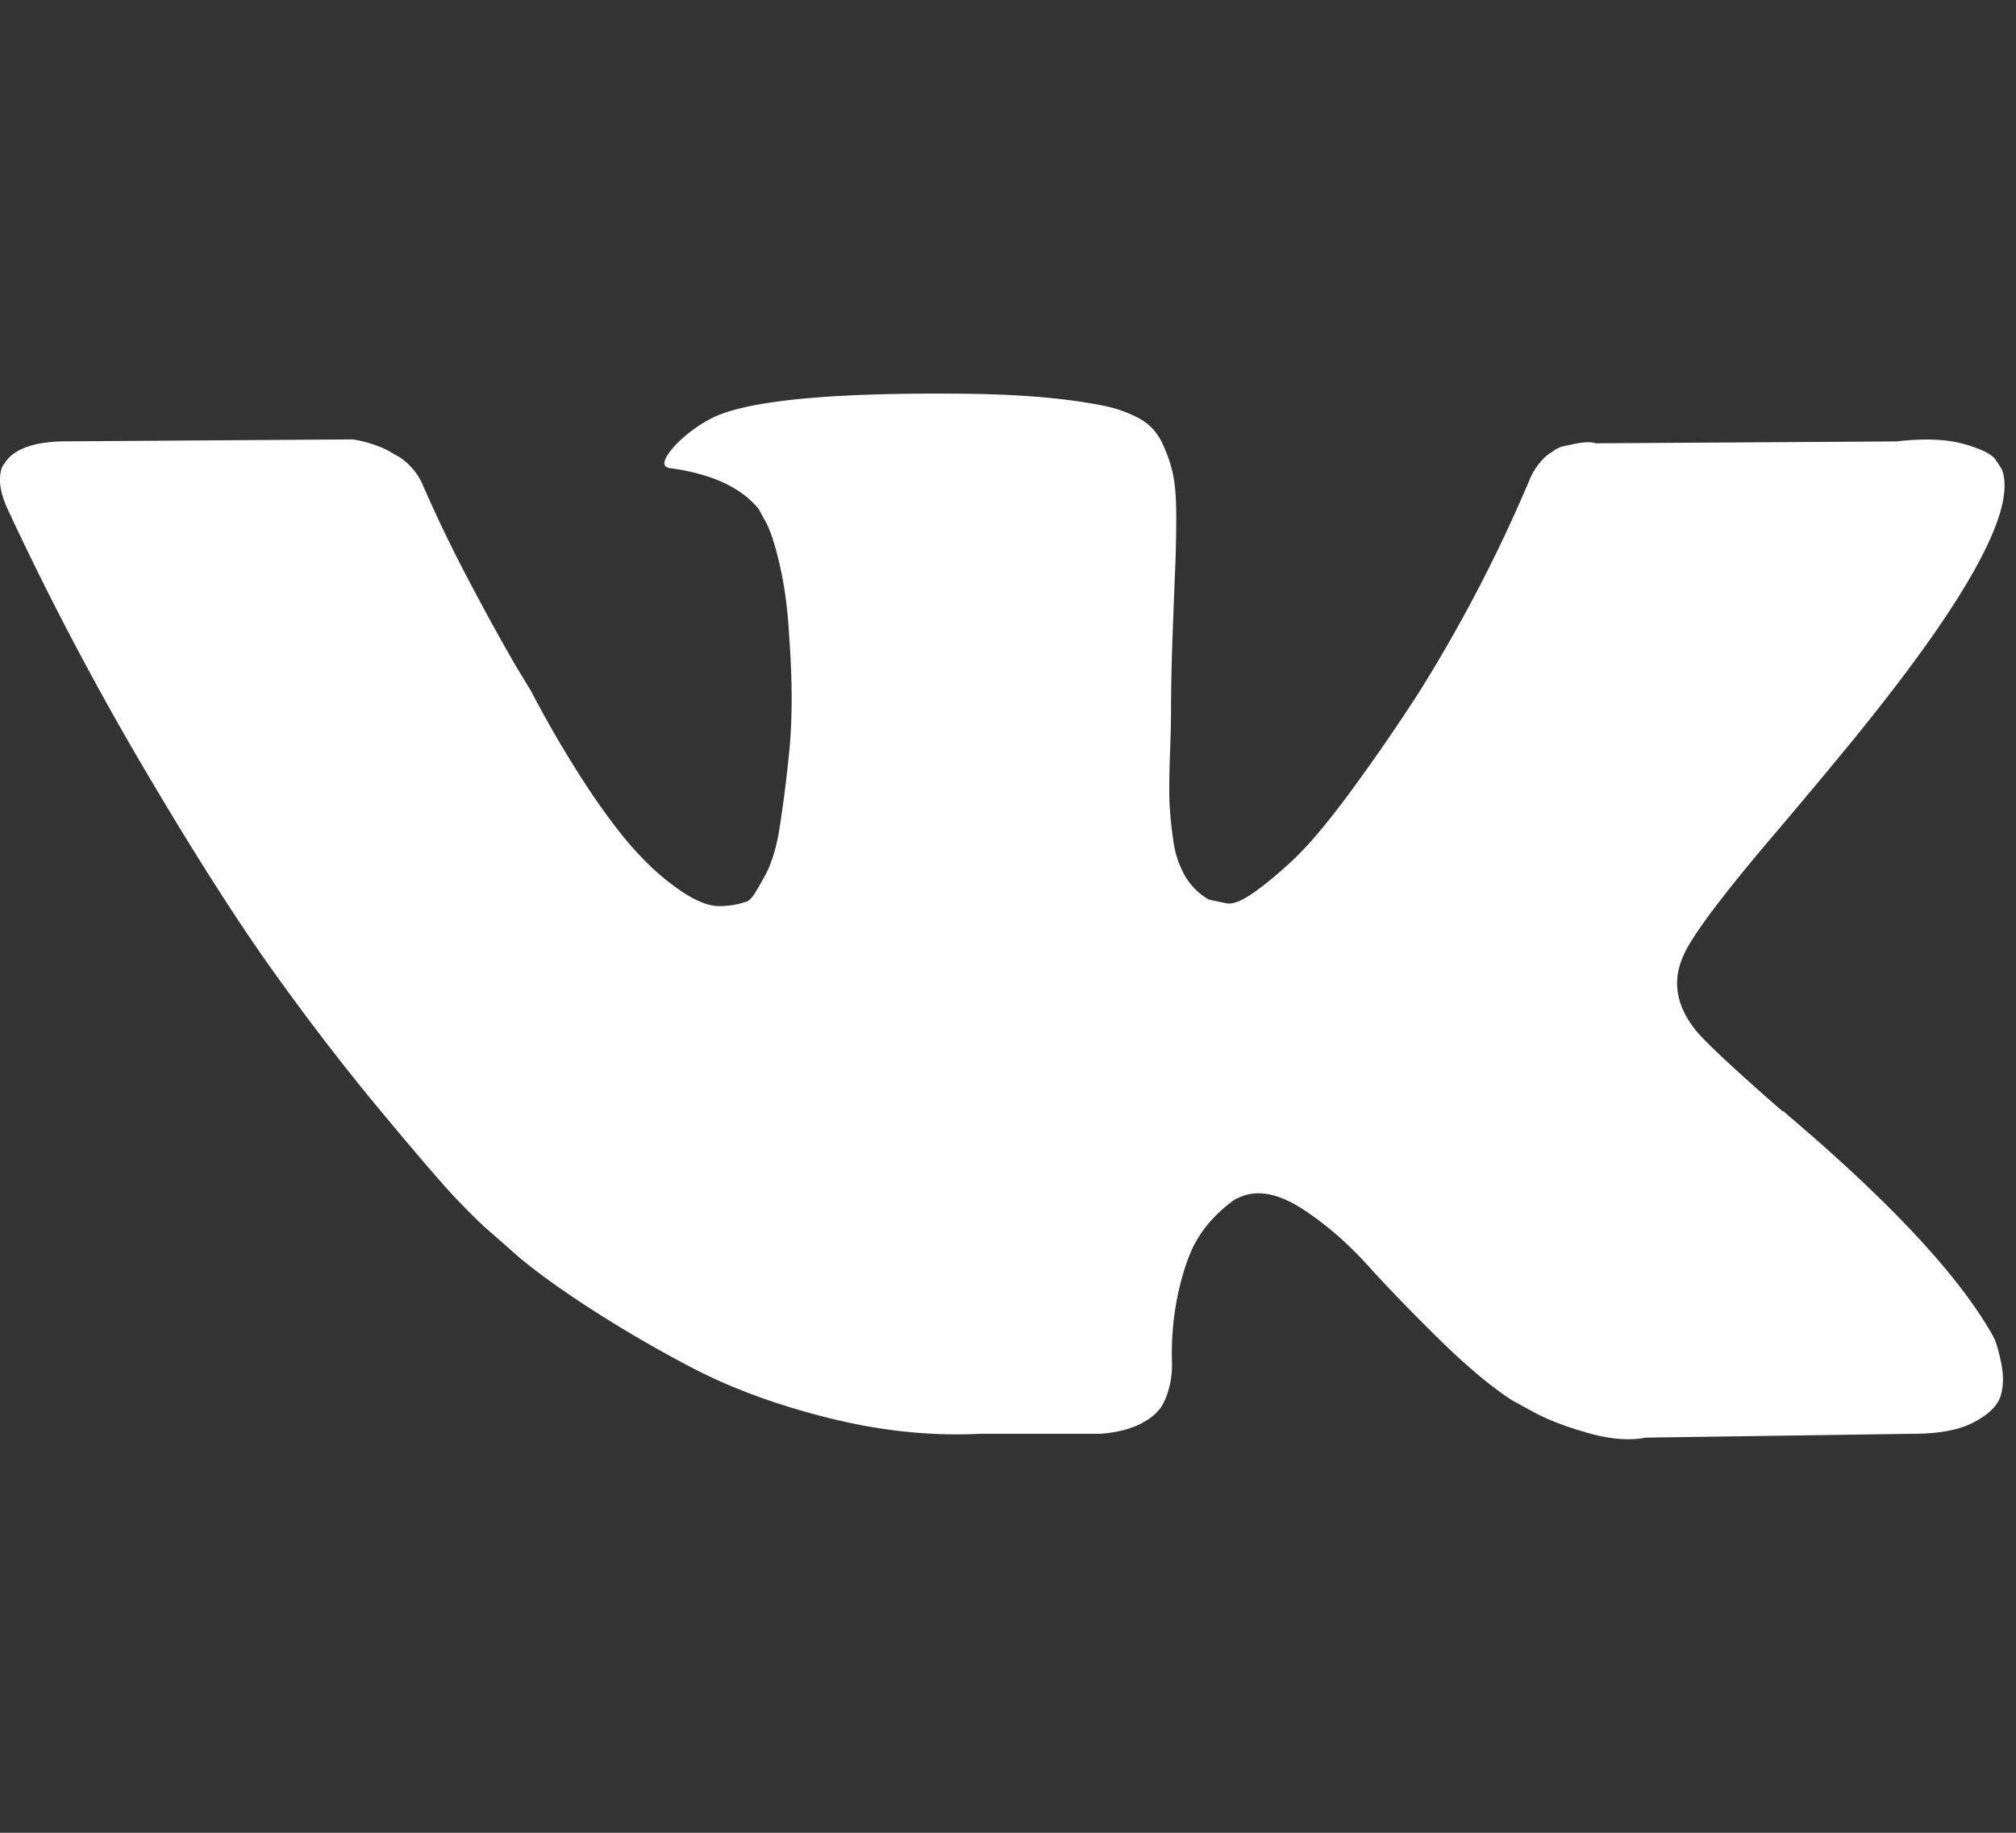 <svg width="44" height="40" fill="none" xmlns="http://www.w3.org/2000/svg"><rect width="100%" height="100%" fill="#333333" stroke="none"/><g clip-path="url(#clip0)"><path d="M43.518 29.2a2.667 2.667 0 00-.148-.26c-.76-1.25-2.21-2.785-4.35-4.603l-.046-.042-.023-.02-.023-.021h-.023c-.971-.847-1.587-1.417-1.845-1.708-.471-.556-.577-1.118-.319-1.688.182-.43.866-1.339 2.05-2.727a154.68 154.68 0 001.48-1.77c2.628-3.194 3.767-5.235 3.418-6.124l-.136-.207c-.091-.125-.327-.24-.706-.344-.38-.104-.866-.121-1.458-.052l-6.56.041c-.107-.034-.258-.03-.456.011l-.296.063-.114.052-.091.062a.983.983 0 00-.25.219 1.405 1.405 0 00-.228.364 32.81 32.81 0 01-2.438 4.686 44.005 44.005 0 01-1.549 2.24c-.47.63-.865 1.096-1.184 1.394-.32.299-.607.538-.866.719-.258.18-.455.257-.592.229a18.443 18.443 0 01-.387-.083 1.44 1.44 0 01-.513-.51 2.142 2.142 0 01-.262-.813 8.222 8.222 0 01-.08-.843c-.007-.236-.003-.57.012-1 .016-.43.023-.722.023-.875 0-.528.011-1.1.034-1.718.023-.618.041-1.108.057-1.468.015-.361.023-.743.023-1.146 0-.402-.027-.718-.08-.947a3.051 3.051 0 00-.239-.667 1.158 1.158 0 00-.467-.5 2.777 2.777 0 00-.763-.281c-.805-.167-1.83-.257-3.075-.27-2.825-.028-4.64.138-5.444.5-.32.152-.608.36-.866.624-.273.306-.311.472-.114.5.911.124 1.556.423 1.936.895l.137.25c.106.18.213.5.319.958.106.458.175.965.205 1.52.076 1.014.076 1.882 0 2.604a28.374 28.374 0 01-.216 1.687c-.069.402-.171.729-.308.978-.137.25-.228.403-.273.458a.379.379 0 01-.114.105 1.856 1.856 0 01-.615.104c-.213 0-.471-.097-.775-.292a5.312 5.312 0 01-.945-.802c-.327-.34-.695-.816-1.105-1.426a24.26 24.26 0 01-1.275-2.166l-.365-.604a50.519 50.519 0 01-.934-1.697 31.411 31.411 0 01-1.048-2.156 1.393 1.393 0 00-.546-.667l-.114-.062a1.61 1.61 0 00-.365-.177A2.595 2.595 0 007.7 9.59l-6.242.042c-.638 0-1.07.132-1.298.396l-.091.125c-.046.07-.069.18-.069.333 0 .153.046.34.137.562a66.342 66.342 0 002.972 5.665c1.07 1.819 2.001 3.284 2.79 4.394.79 1.11 1.595 2.16 2.415 3.145.82.986 1.363 1.617 1.629 1.895s.474.486.626.625l.57.5c.364.333.9.732 1.606 1.197a27.85 27.85 0 002.346 1.375c.858.45 1.856.819 2.996 1.103 1.138.285 2.247.4 3.325.344h2.62c.531-.042.934-.194 1.207-.458l.09-.104a1.32 1.32 0 00.171-.385c.054-.174.08-.365.08-.573a6.295 6.295 0 01.148-1.614c.113-.479.243-.84.388-1.083a2.68 2.68 0 01.49-.614c.181-.166.311-.267.387-.302.076-.035.136-.058.182-.073.364-.11.793-.003 1.287.323.494.327.957.73 1.39 1.208.433.48.953 1.017 1.56 1.614.608.597 1.139 1.041 1.594 1.333l.456.25c.304.167.699.32 1.185.458.485.14.91.174 1.275.105l5.831-.084c.577 0 1.026-.087 1.344-.26.32-.174.509-.365.57-.573.06-.208.064-.444.011-.708-.054-.264-.107-.448-.16-.552z" fill="#fff"/></g><defs><clipPath id="clip0"><path fill="#fff" d="M0 0h43.75v40H0z"/></clipPath></defs></svg>